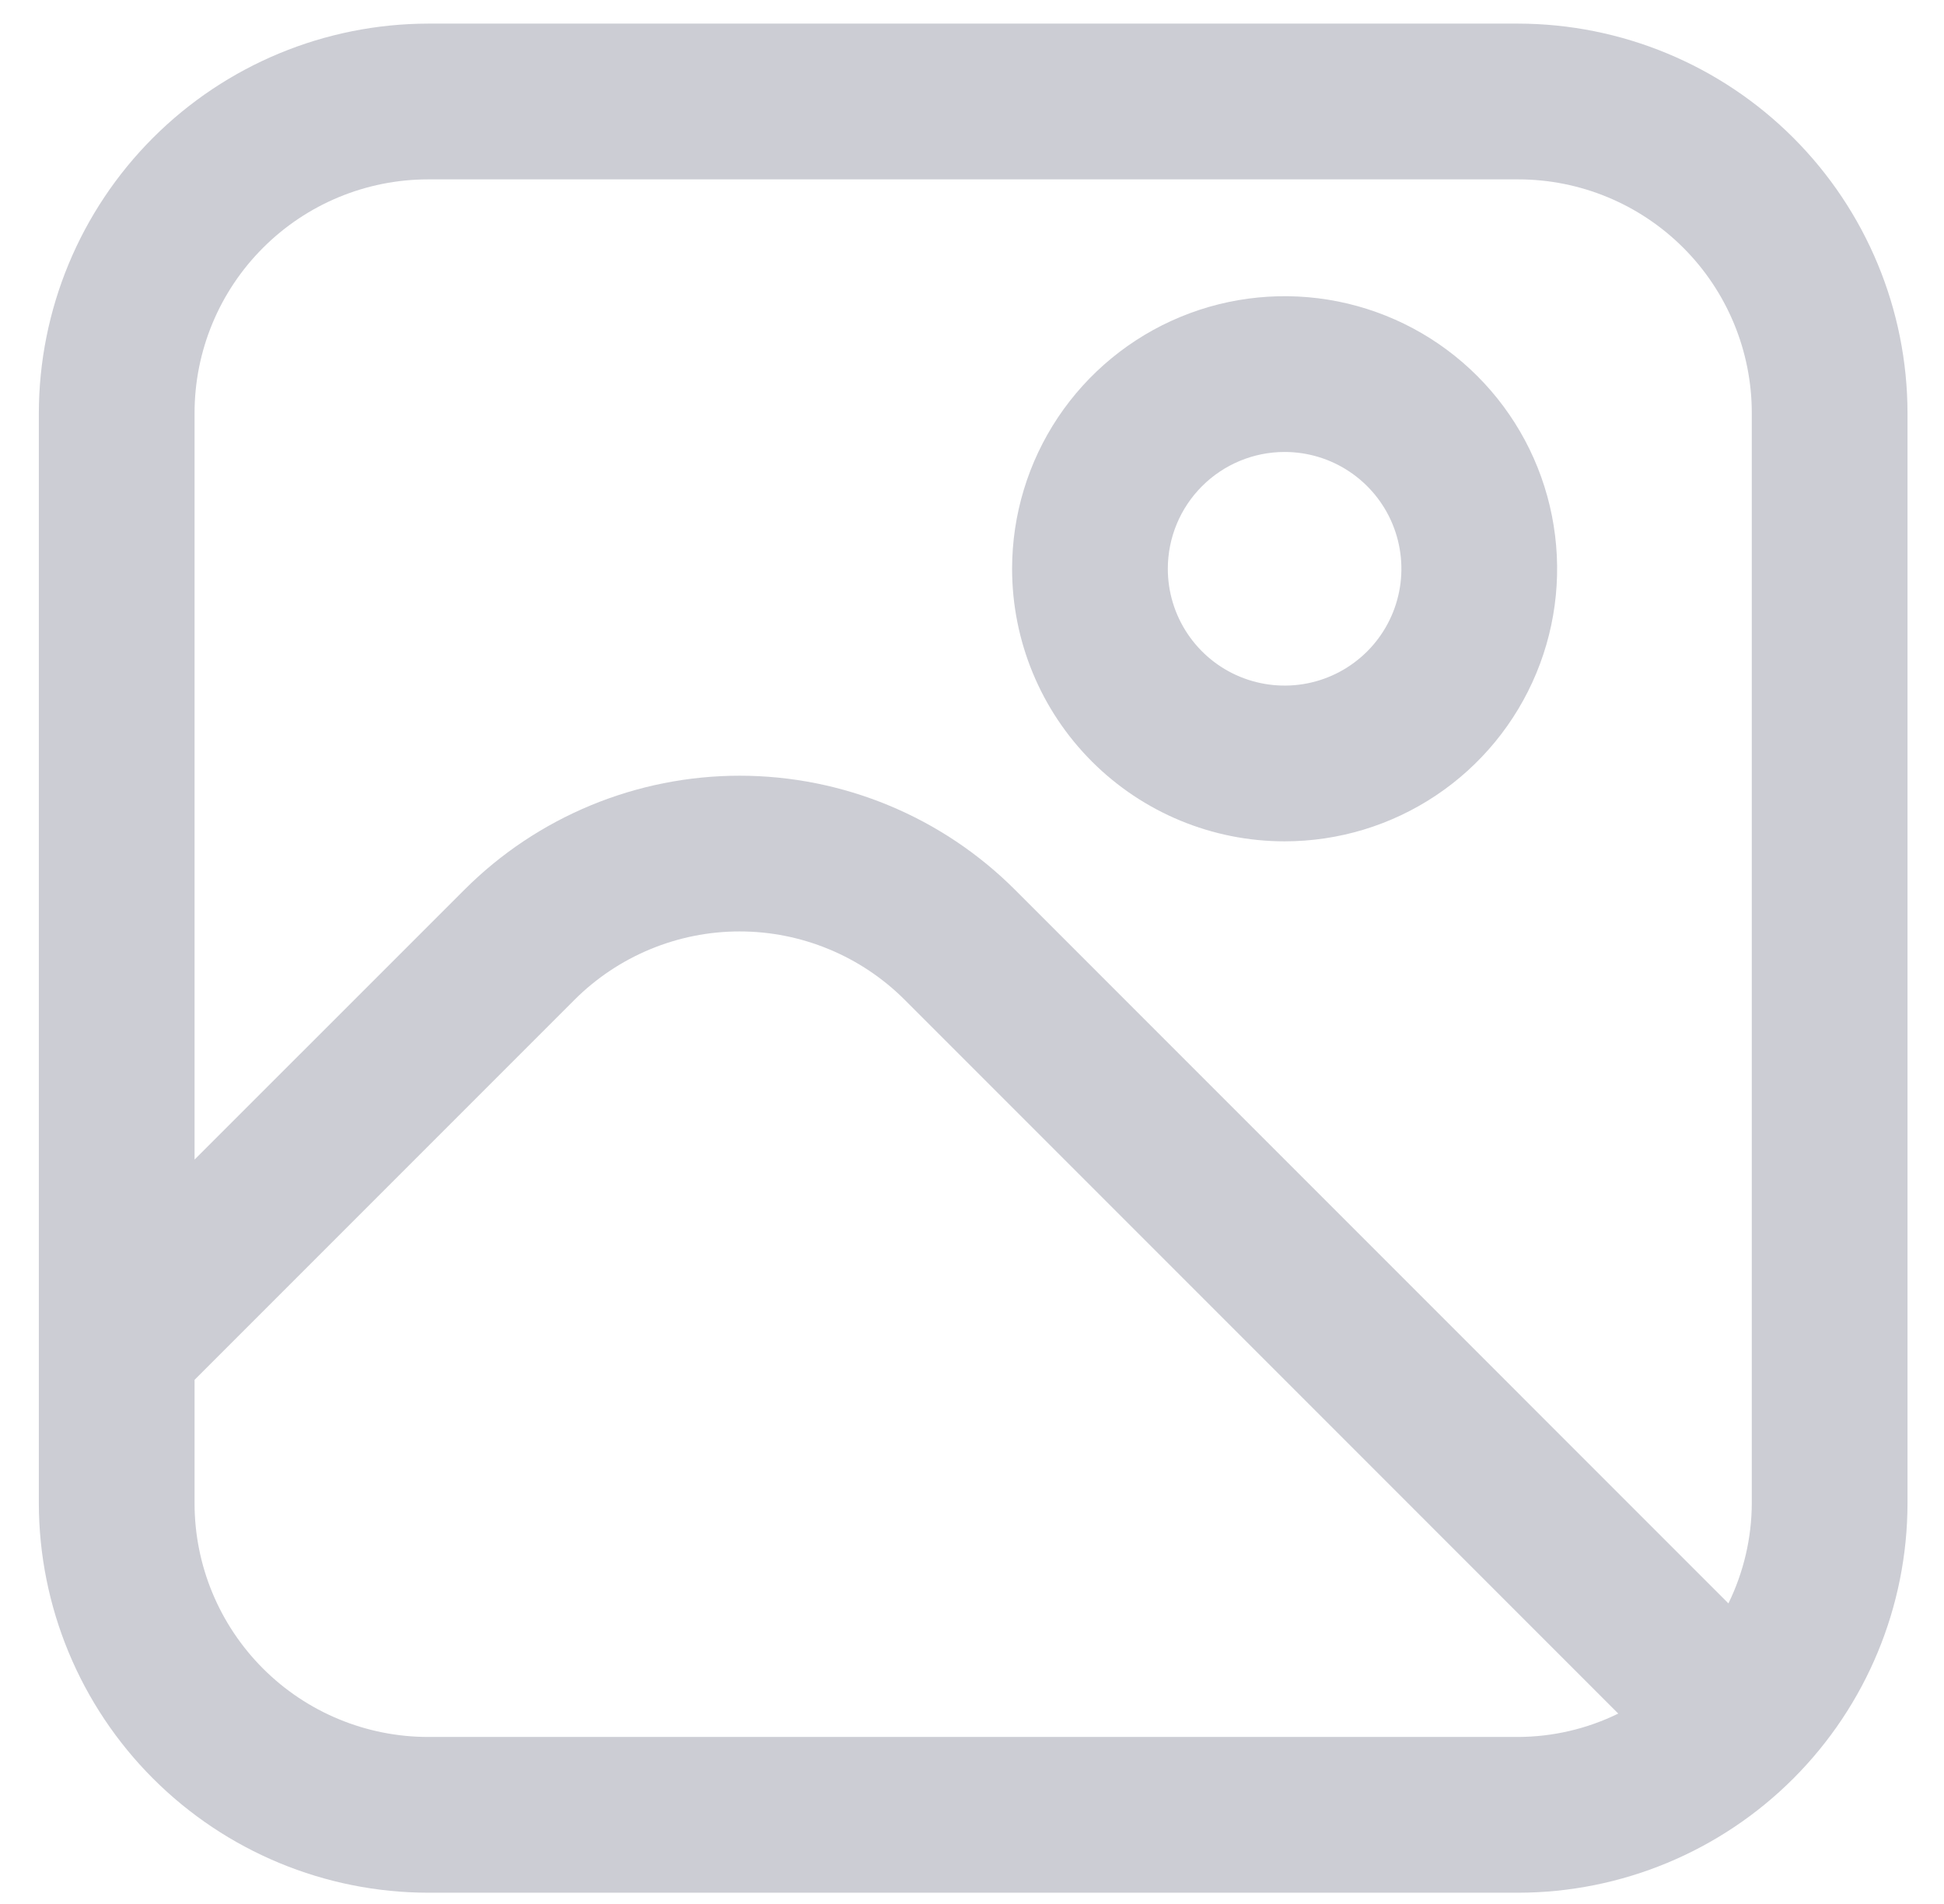 <svg width="48" height="47" viewBox="0 0 48 47" fill="none" xmlns="http://www.w3.org/2000/svg">
<g clip-path="url(#clip0_409_1926)">
<path d="M37.487 0.583H10.572C8.023 0.587 5.58 1.6 3.778 3.402C1.976 5.204 0.963 7.647 0.959 10.196L0.959 37.111C0.963 39.659 1.976 42.102 3.778 43.904C5.58 45.706 8.023 46.72 10.572 46.723H37.487C40.035 46.72 42.478 45.706 44.28 43.904C46.082 42.102 47.096 39.659 47.099 37.111V10.196C47.096 7.647 46.082 5.204 44.28 3.402C42.478 1.6 40.035 0.587 37.487 0.583ZM10.572 4.428H37.487C39.016 4.428 40.483 5.036 41.565 6.118C42.646 7.199 43.254 8.666 43.254 10.196V37.111C43.251 37.967 43.053 38.812 42.677 39.581L25.062 21.965C24.169 21.072 23.109 20.364 21.943 19.881C20.776 19.398 19.526 19.149 18.264 19.149C17.001 19.149 15.751 19.398 14.585 19.881C13.418 20.364 12.358 21.072 11.466 21.965L4.804 28.625V10.196C4.804 8.666 5.412 7.199 6.494 6.118C7.575 5.036 9.042 4.428 10.572 4.428ZM10.572 42.878C9.042 42.878 7.575 42.27 6.494 41.189C5.412 40.107 4.804 38.64 4.804 37.111V34.062L14.182 24.684C14.718 24.148 15.354 23.723 16.054 23.433C16.754 23.142 17.504 22.993 18.262 22.993C19.02 22.993 19.77 23.142 20.47 23.433C21.17 23.723 21.806 24.148 22.341 24.684L39.957 42.301C39.188 42.678 38.343 42.875 37.487 42.878H10.572Z" fill="#CCCDD4"/>
<path d="M31.719 20.769C33.05 20.769 34.351 20.375 35.457 19.635C36.564 18.896 37.426 17.845 37.935 16.616C38.445 15.386 38.578 14.033 38.318 12.728C38.059 11.423 37.418 10.224 36.477 9.283C35.536 8.342 34.337 7.701 33.032 7.441C31.726 7.182 30.373 7.315 29.144 7.824C27.915 8.333 26.864 9.196 26.124 10.302C25.385 11.409 24.99 12.71 24.99 14.041C24.99 15.825 25.699 17.537 26.961 18.799C28.223 20.061 29.934 20.769 31.719 20.769ZM31.719 11.157C32.289 11.157 32.847 11.326 33.321 11.643C33.795 11.96 34.165 12.41 34.383 12.937C34.601 13.464 34.658 14.044 34.547 14.603C34.436 15.163 34.161 15.677 33.758 16.08C33.355 16.483 32.841 16.758 32.282 16.869C31.722 16.98 31.142 16.923 30.615 16.705C30.088 16.487 29.638 16.117 29.321 15.643C29.004 15.169 28.835 14.611 28.835 14.041C28.835 13.276 29.139 12.542 29.68 12.002C30.221 11.461 30.954 11.157 31.719 11.157Z" fill="#CCCDD4"/>
</g>
<defs>
<clipPath id="clip0_409_1926">
<rect width="46.139" height="46.139" fill="white" transform="translate(0.959 0.583)"/>
</clipPath>
</defs>
</svg>
